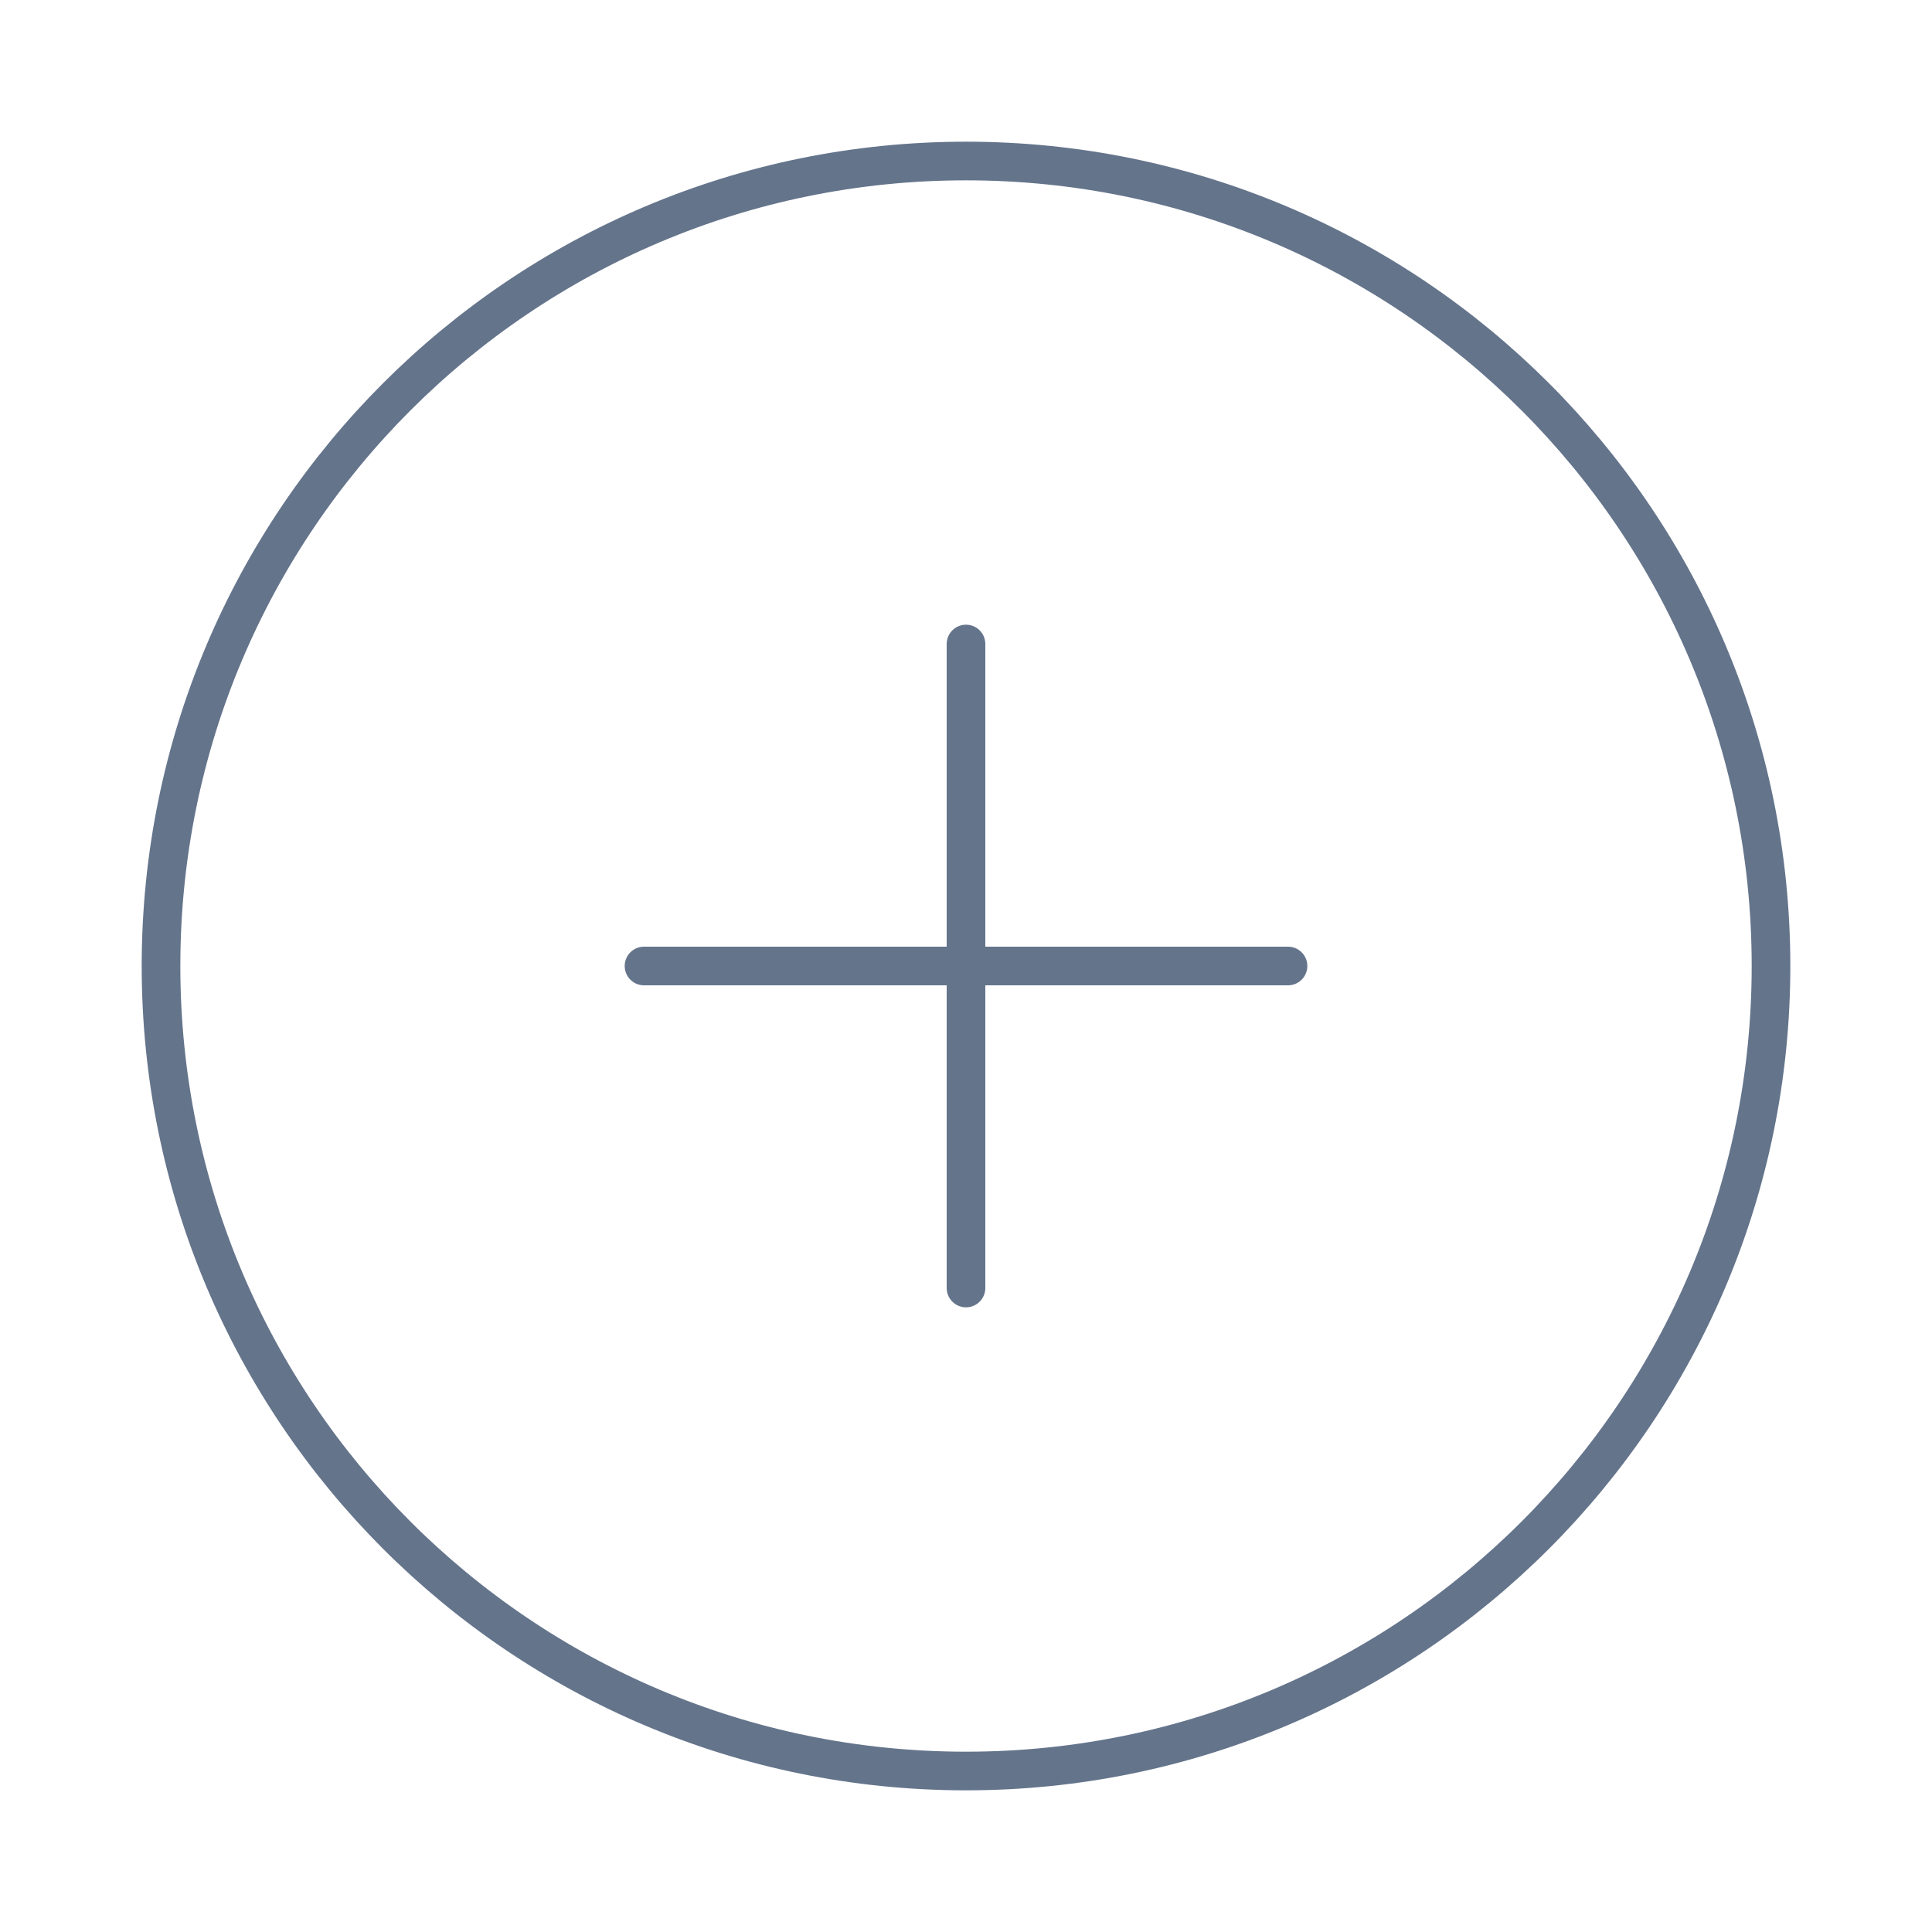 <svg width="100" height="100" viewBox="0 0 100 100" fill="none" xmlns="http://www.w3.org/2000/svg">
<path d="M50 91.667C73.012 91.667 91.667 73.012 91.667 50C91.667 26.988 73.012 8.334 50 8.334C26.988 8.334 8.334 26.988 8.334 50C8.334 73.012 26.988 91.667 50 91.667Z" stroke="#64748B" stroke-width="2" stroke-linecap="round" stroke-linejoin="round"/>
<path d="M33.334 50H66.667M50 33.334V66.667" stroke="#64748B" stroke-width="2" stroke-linecap="round" stroke-linejoin="round"/>
</svg>
